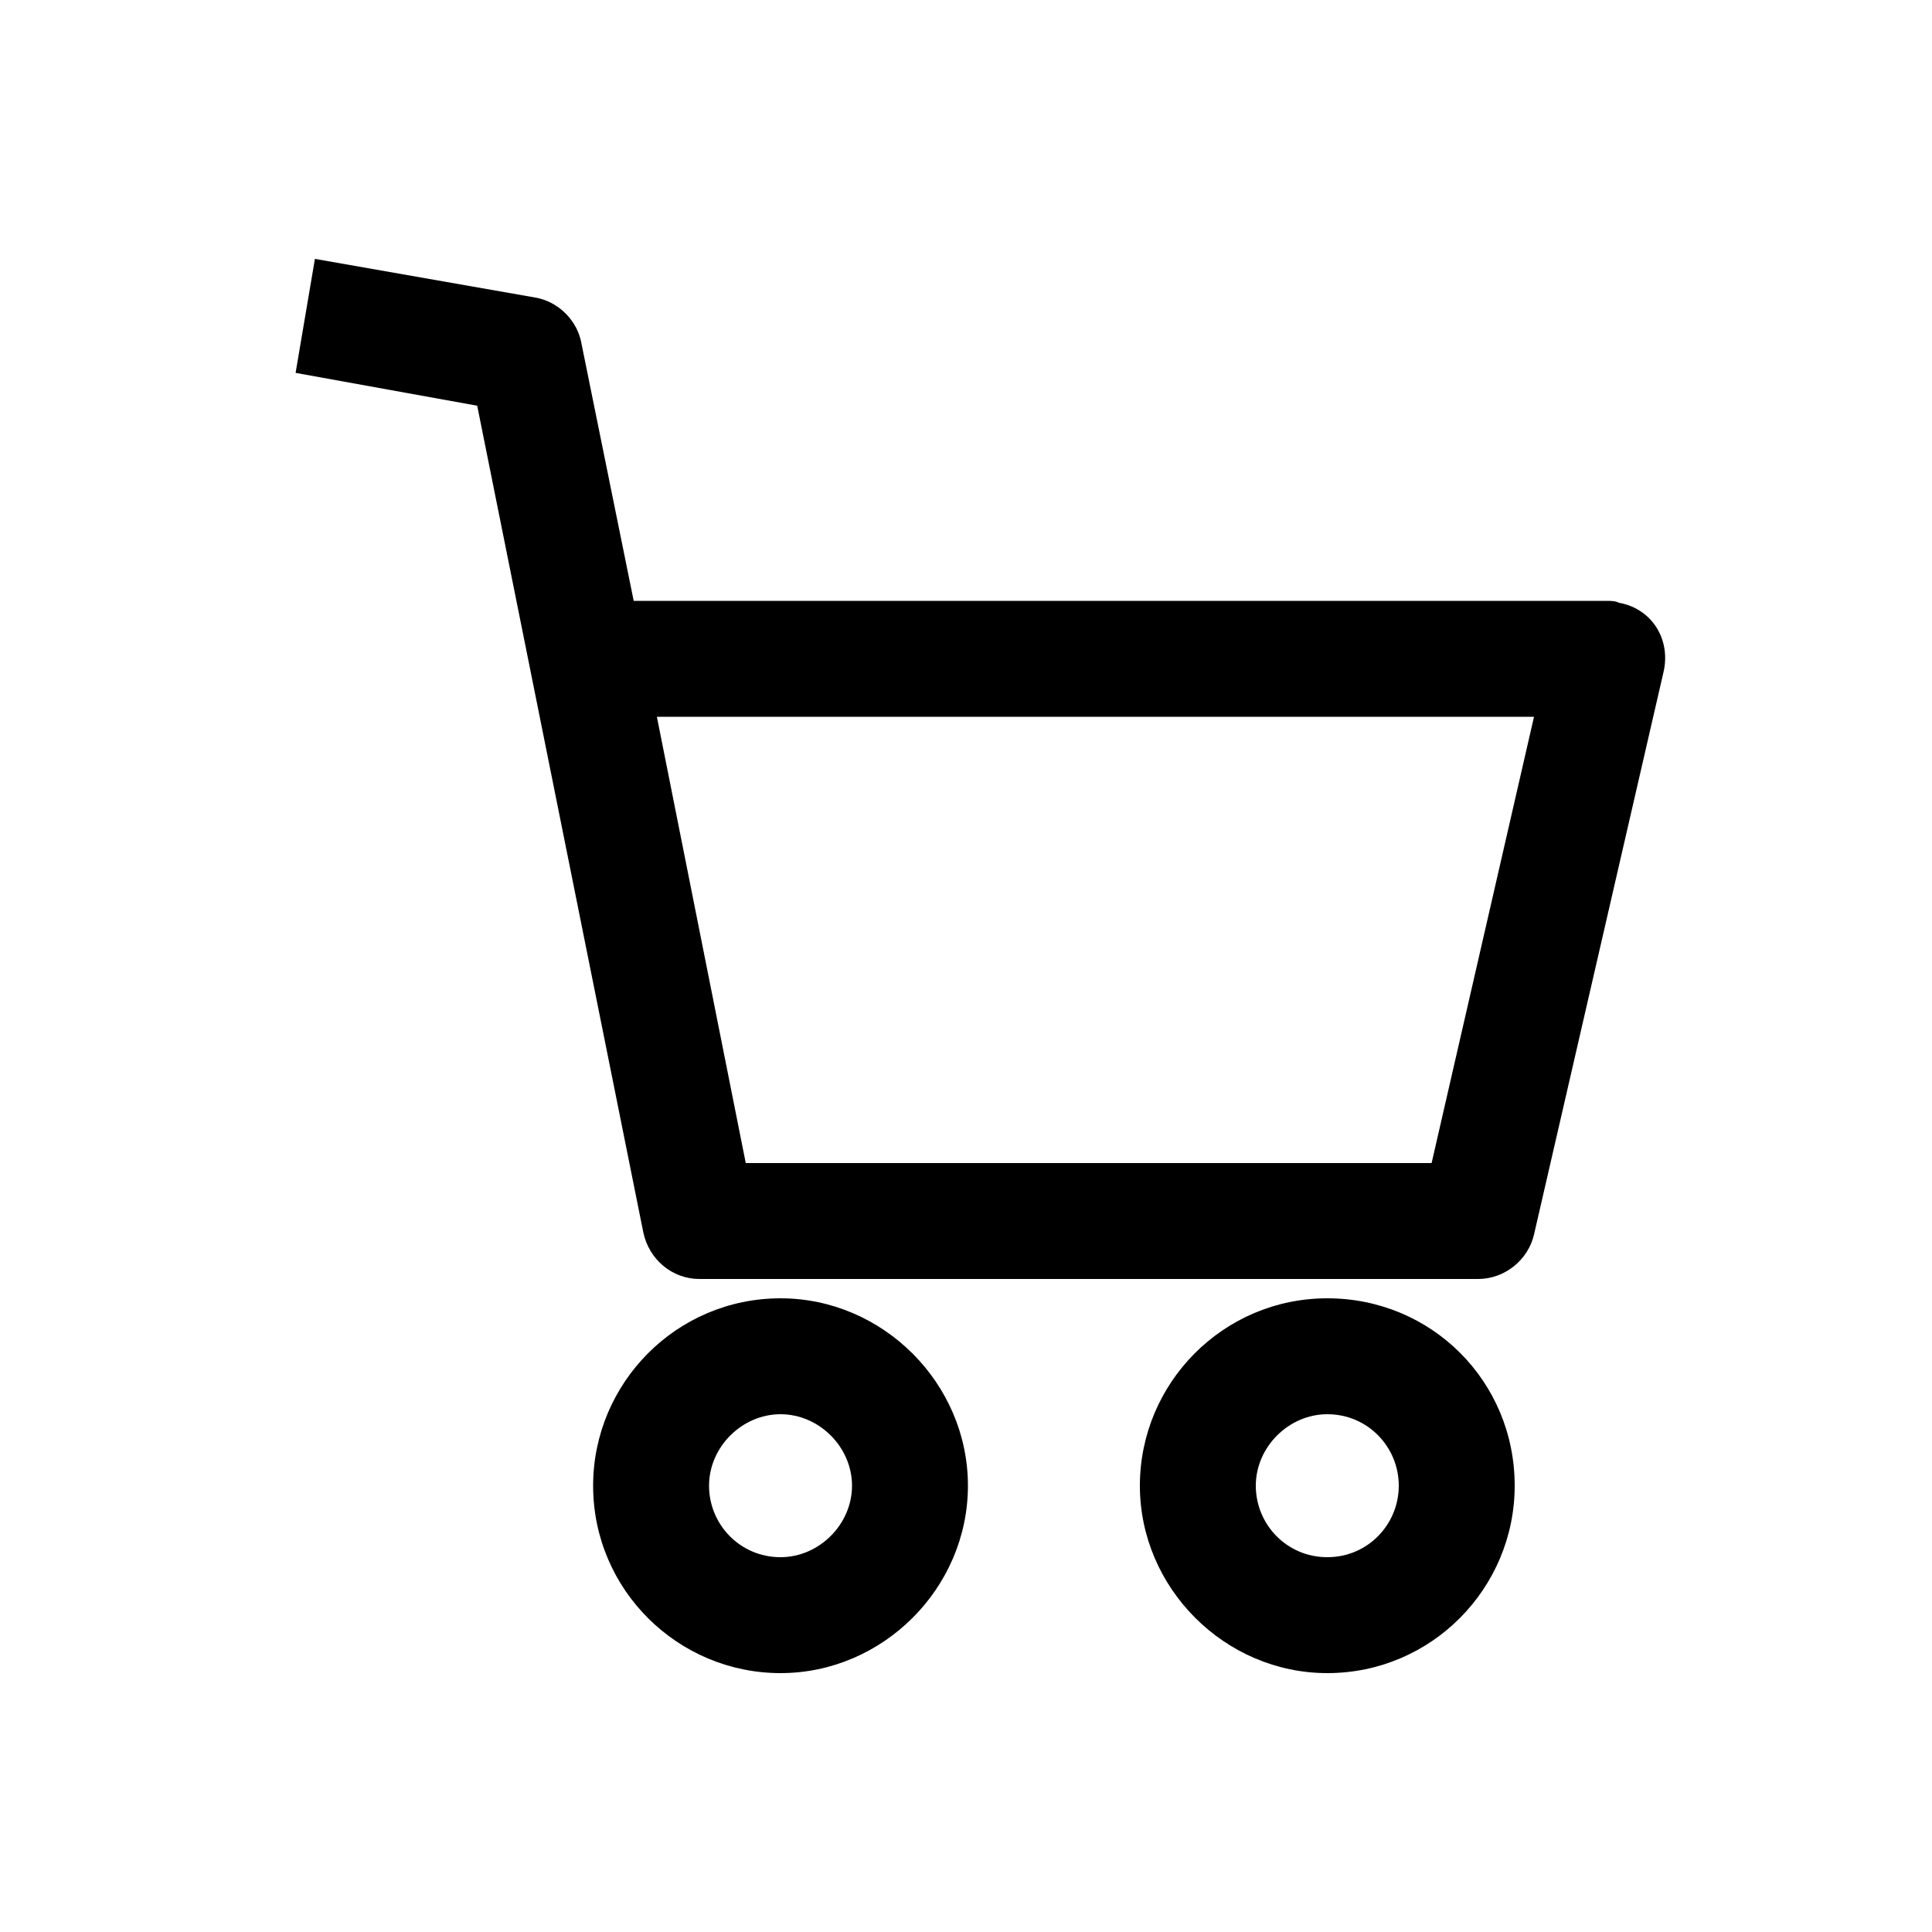 <?xml version="1.0" encoding="utf-8"?>
<!-- Generator: Adobe Illustrator 21.1.0, SVG Export Plug-In . SVG Version: 6.00 Build 0)  -->
<svg version="1.1" id="Layer_1" xmlns="http://www.w3.org/2000/svg" xmlns:xlink="http://www.w3.org/1999/xlink" x="0px" y="0px"
	 viewBox="0 0 100 100" style="enable-background:new 0 0 100 100;" xml:space="preserve">
<title>67 all</title>
<g>
	<path d="M40.4,67.2c-5.4,0-9.7,4.4-9.7,9.7c0,5.4,4.4,9.7,9.7,9.7s9.7-4.4,9.7-9.7S45.7,67.2,40.4,67.2z M40.4,80.6
		c-2.1,0-3.7-1.7-3.7-3.7s1.7-3.7,3.7-3.7s3.7,1.7,3.7,3.7S42.4,80.6,40.4,80.6z"/>
	<path d="M68.7,67.2c-5.4,0-9.7,4.4-9.7,9.7s4.4,9.7,9.7,9.7c5.4,0,9.7-4.4,9.7-9.7C78.4,71.5,74.1,67.2,68.7,67.2z M68.7,80.6
		c-2.1,0-3.7-1.7-3.7-3.7s1.7-3.7,3.7-3.7c2.1,0,3.7,1.7,3.7,3.7S70.8,80.6,68.7,80.6z"/>
	<path d="M83.8,31.2c-0.2-0.1-0.4-0.1-0.7-0.1H32.8l-2.7-13.3c-0.2-1.2-1.2-2.2-2.4-2.4l-11.4-2l-1,5.9l9.4,1.7l8.6,42.8
		c0.3,1.4,1.5,2.4,2.9,2.4h40.3c1.4,0,2.6-1,2.9-2.3l6.7-29.1C86.5,33.1,85.5,31.5,83.8,31.2z M74.1,60.2H38.6L34,37.1h45.4
		L74.1,60.2z"/>
</g>
</svg>
